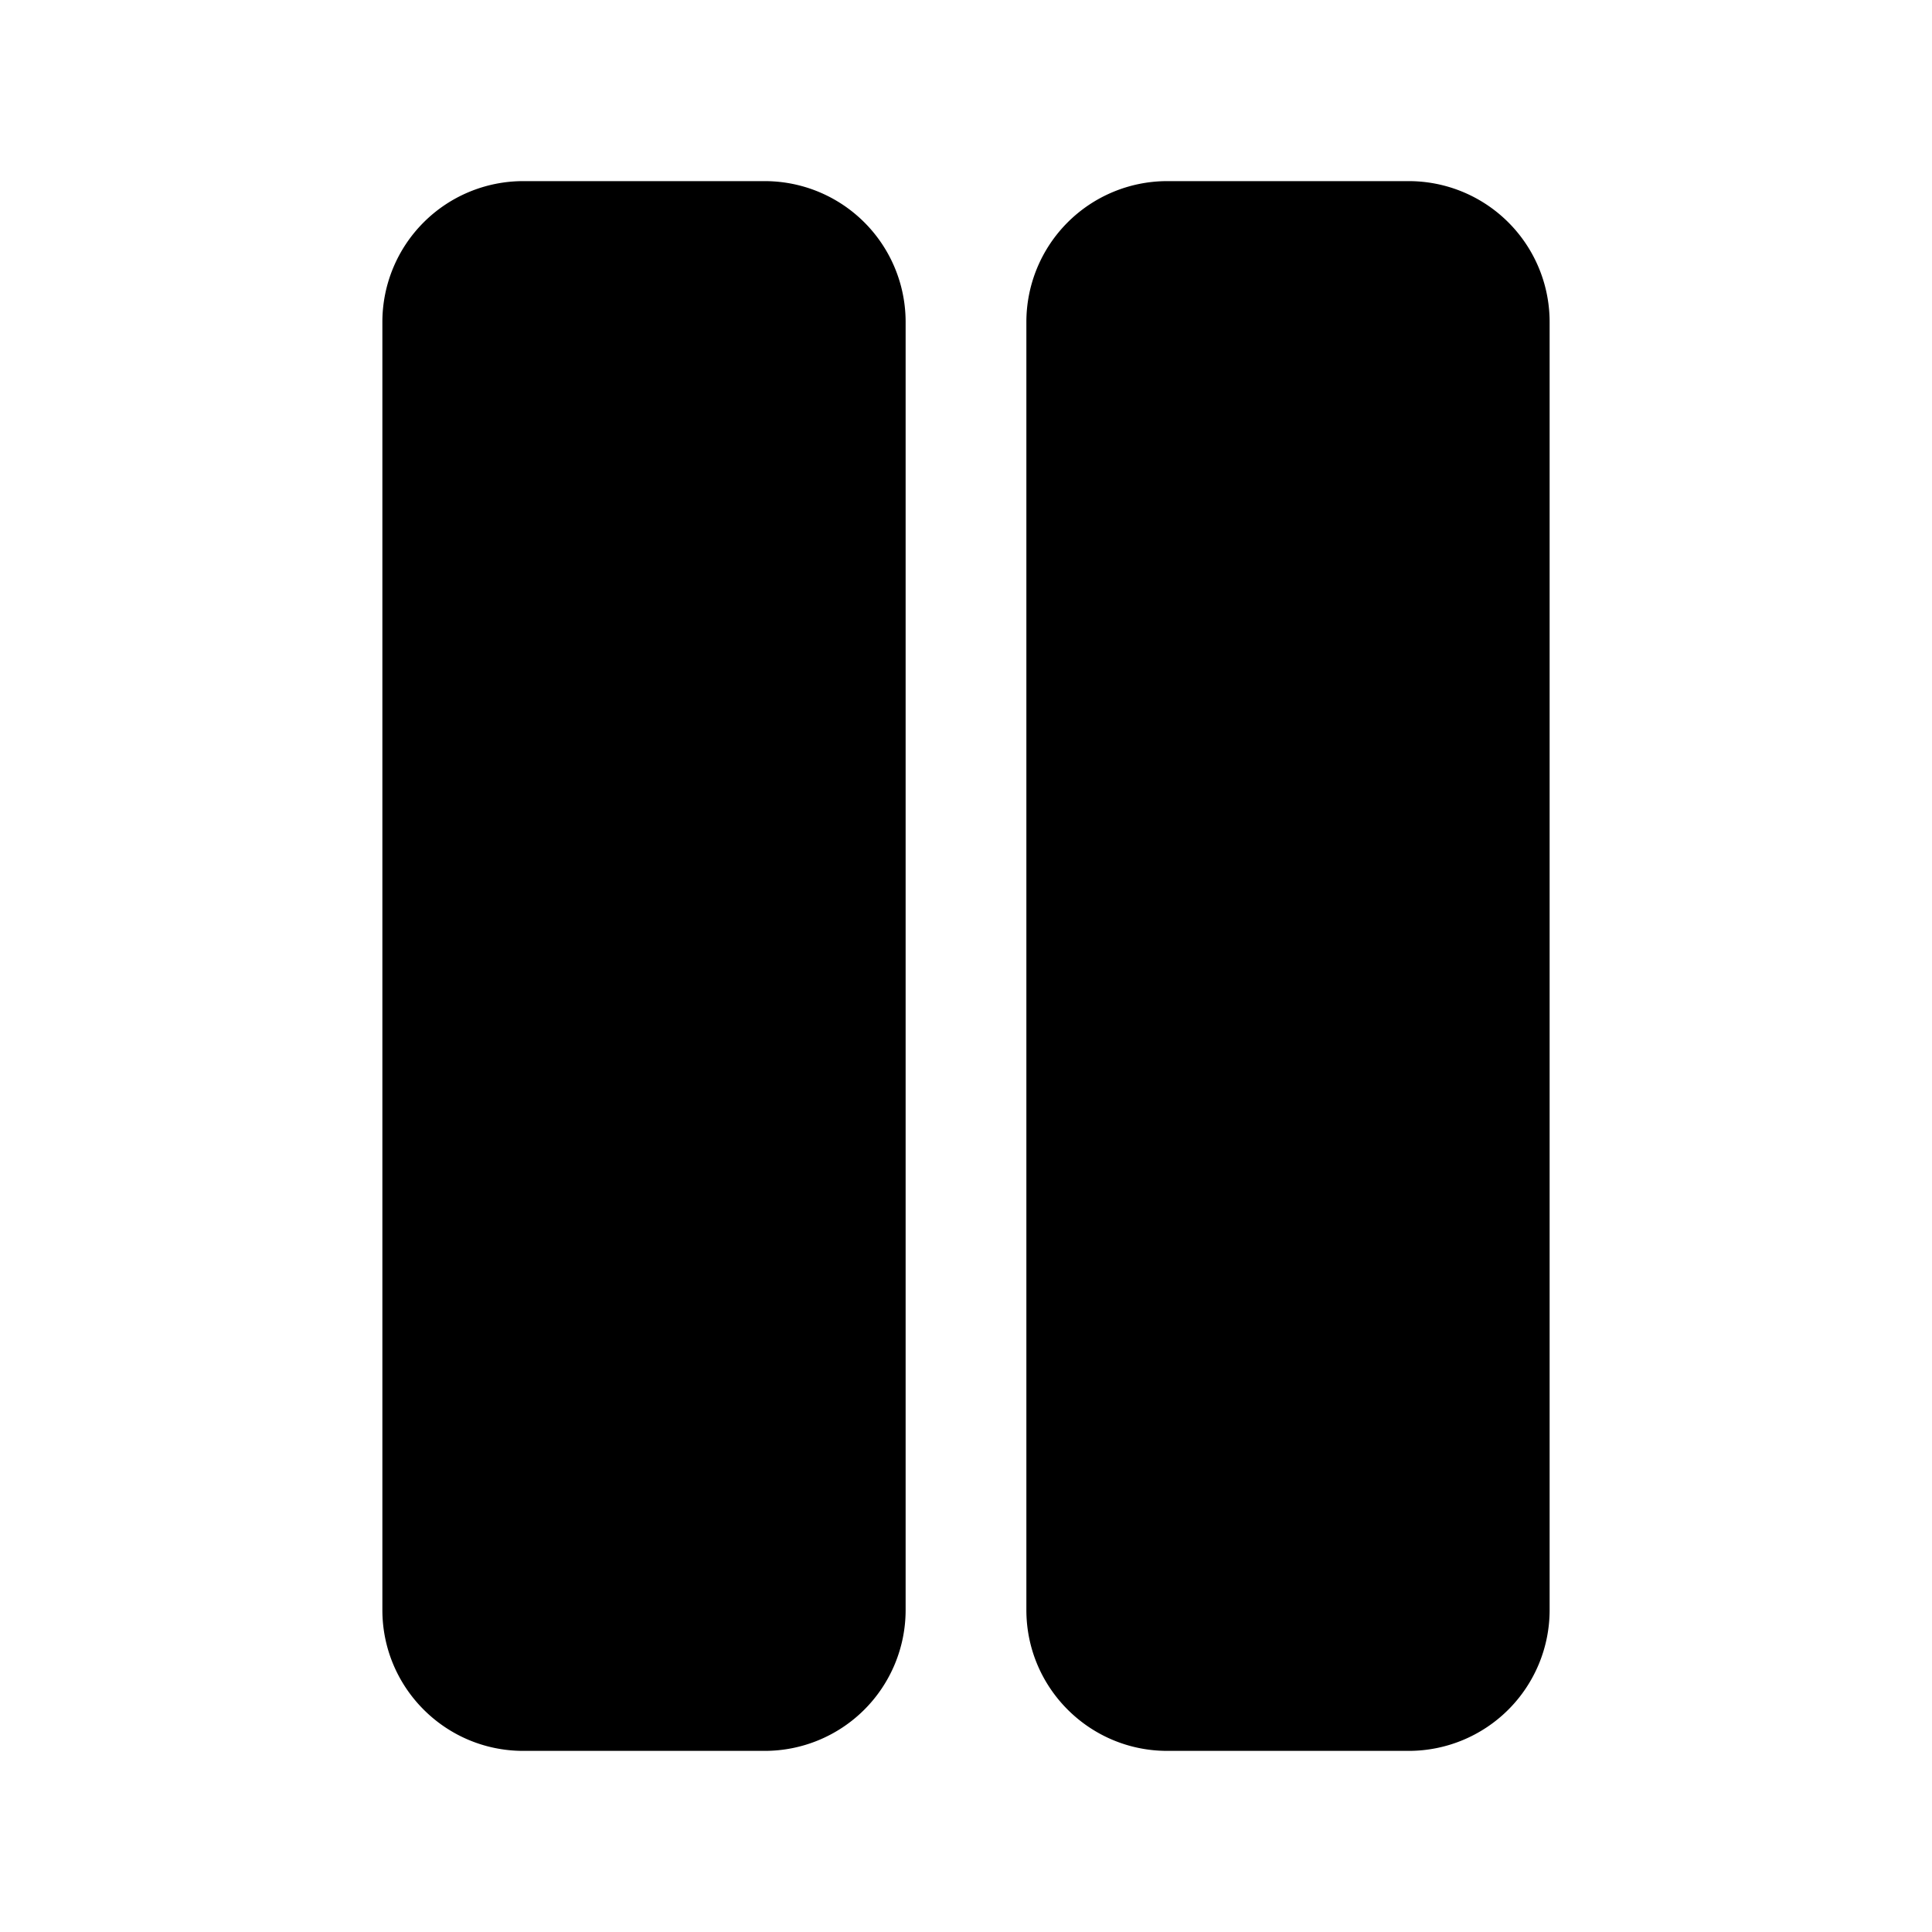 <svg xmlns="http://www.w3.org/2000/svg" width="3em" height="3em" viewBox="0 0 24 24"><path fill="currentColor" d="M14.5 2.25A1.75 1.75 0 0 0 12.75 4v16c0 .966.784 1.75 1.75 1.75h3A1.75 1.75 0 0 0 19.25 20V4a1.75 1.75 0 0 0-1.75-1.75zm-8 0A1.75 1.75 0 0 0 4.75 4v16c0 .966.784 1.75 1.75 1.75h3A1.75 1.75 0 0 0 11.25 20V4A1.75 1.75 0 0 0 9.5 2.25z"/></svg>